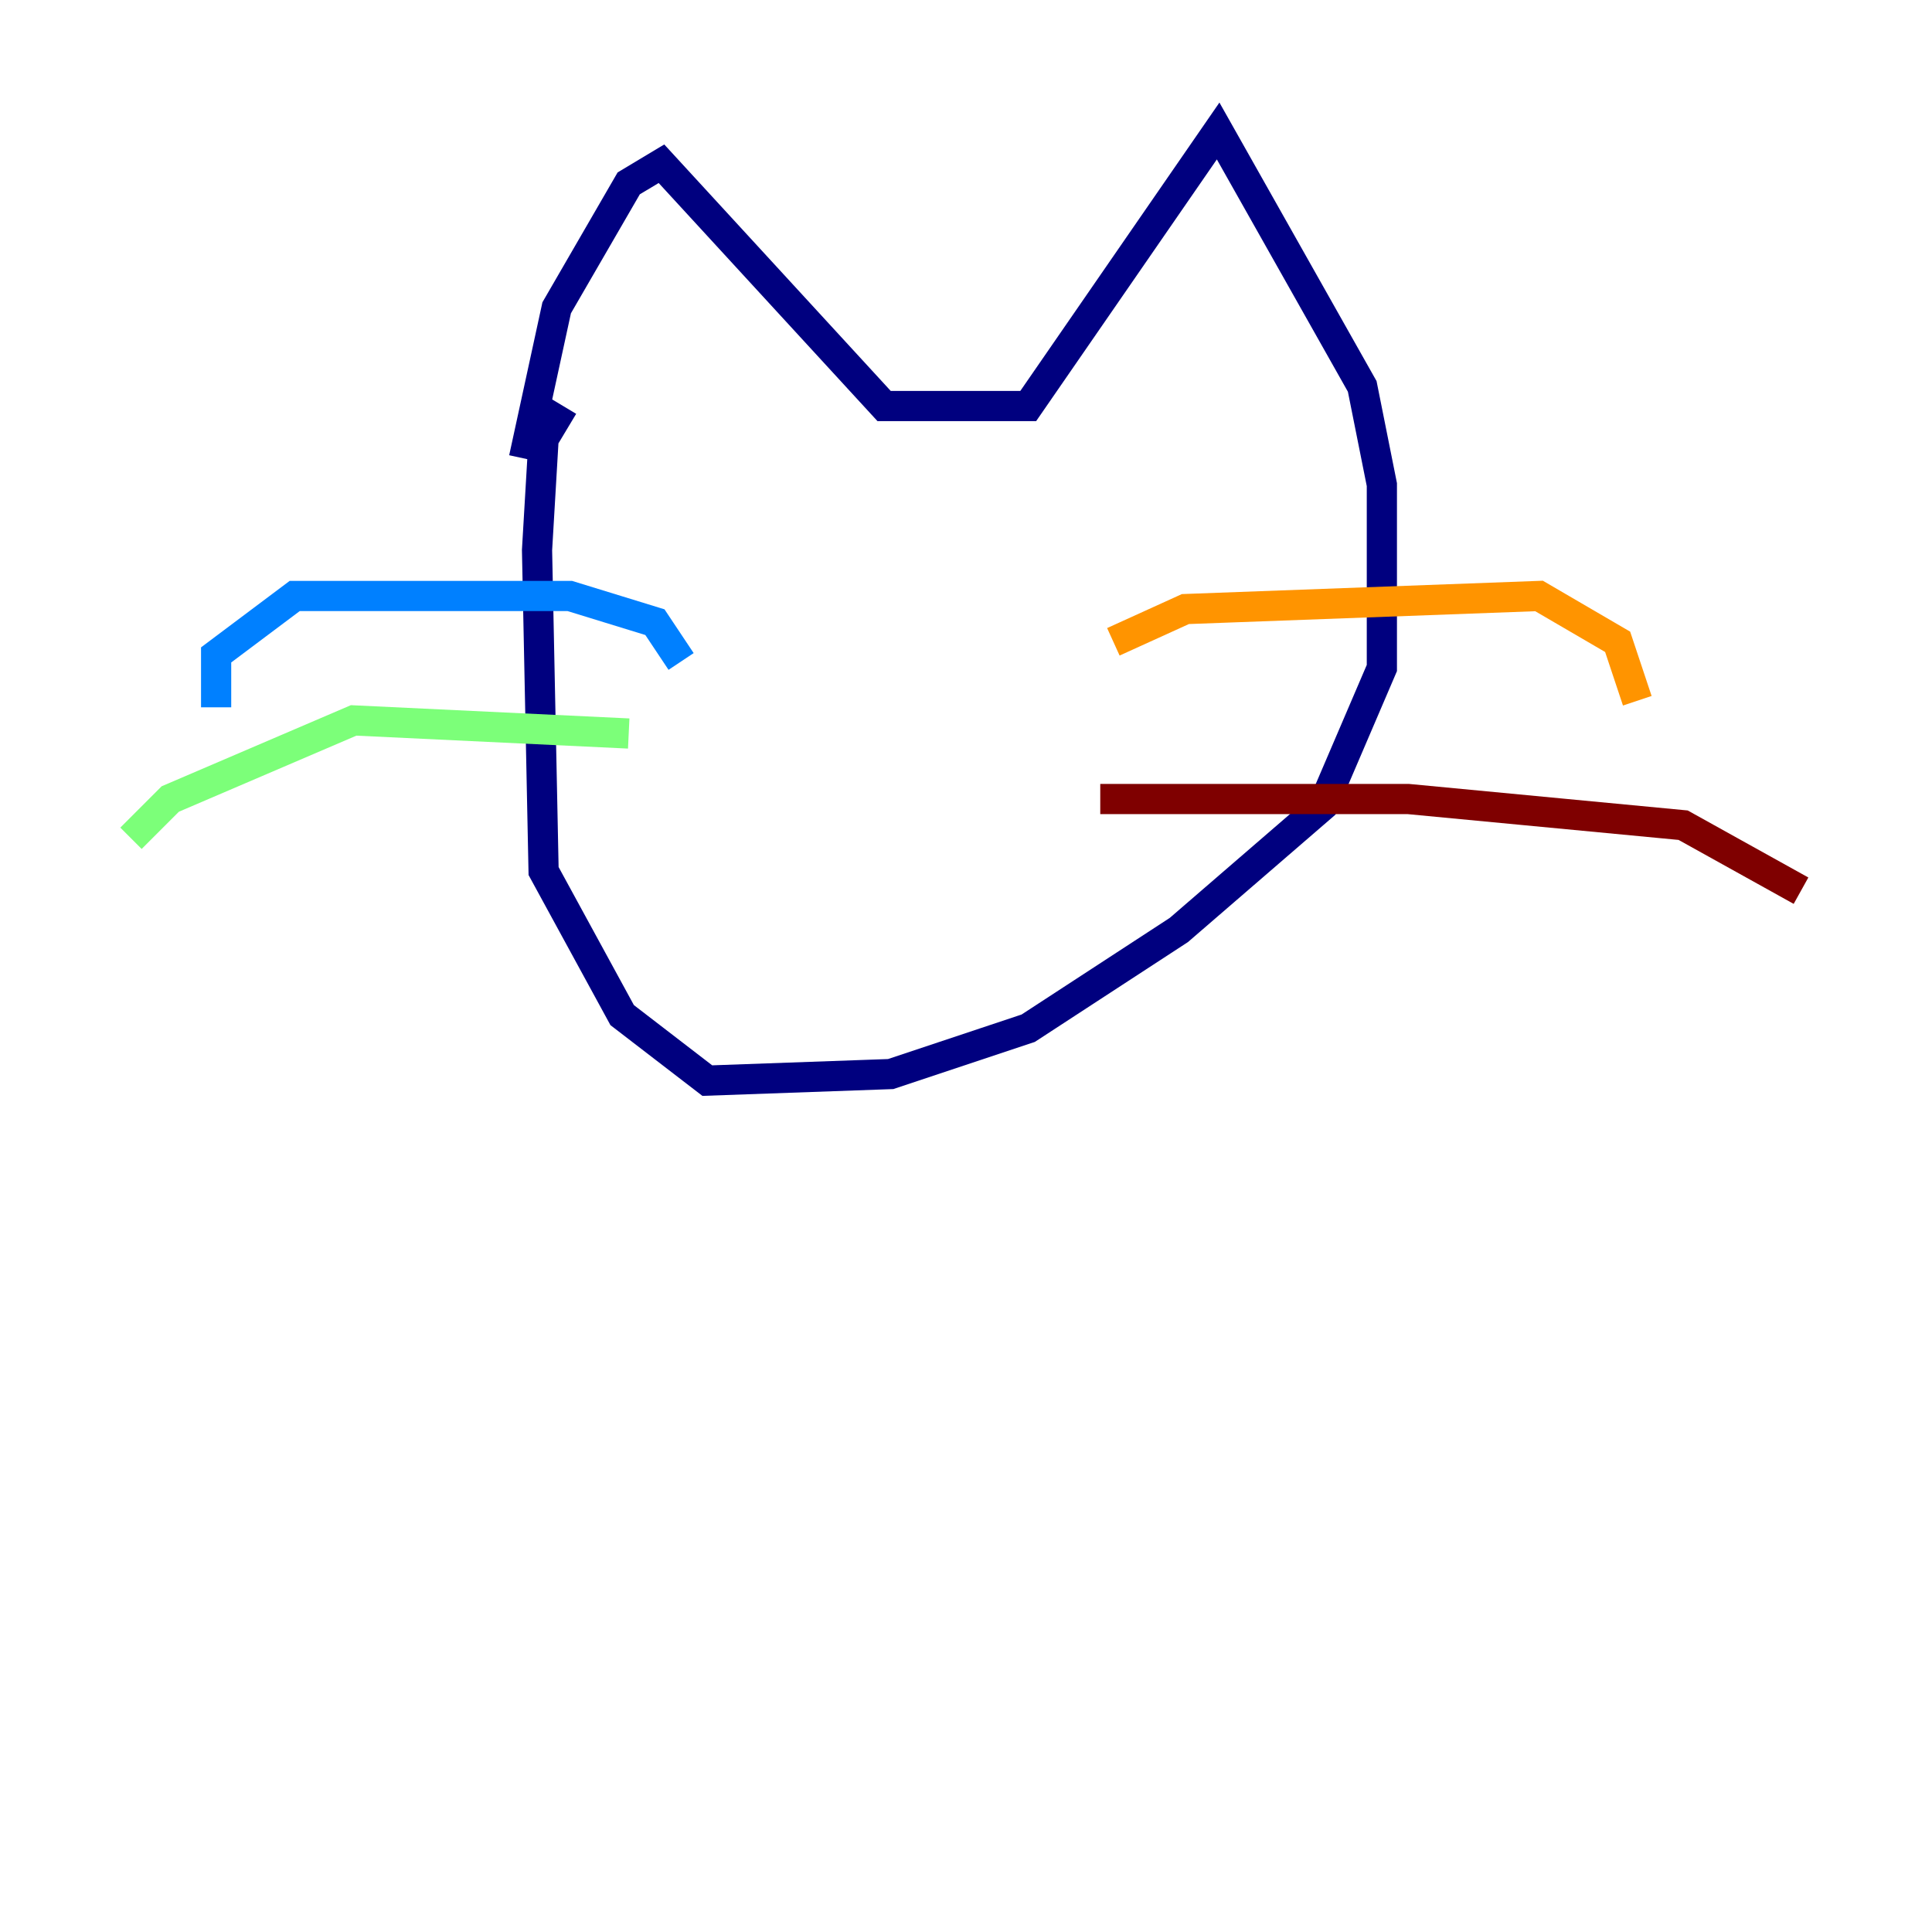 <?xml version="1.0" encoding="utf-8" ?>
<svg baseProfile="tiny" height="128" version="1.2" viewBox="0,0,128,128" width="128" xmlns="http://www.w3.org/2000/svg" xmlns:ev="http://www.w3.org/2001/xml-events" xmlns:xlink="http://www.w3.org/1999/xlink"><defs /><polyline fill="none" points="34.712,30.373 36.881,20.393 41.654,12.149 43.824,10.848 58.576,26.902 68.122,26.902 80.705,8.678 90.251,25.6 91.552,32.108 91.552,44.258 87.647,53.37 78.102,61.614 68.122,68.122 59.01,71.159 46.861,71.593 41.22,67.254 36.014,57.709 35.58,36.447 36.014,29.071 37.315,26.902" stroke="#00007f" stroke-width="2" /><polyline fill="none" points="45.125,43.824 43.39,41.22 37.749,39.485 19.525,39.485 14.319,43.39 14.319,46.861" stroke="#0080ff" stroke-width="2" /><polyline fill="none" points="41.654,48.597 23.43,47.729 11.281,52.936 8.678,55.539" stroke="#7cff79" stroke-width="2" /><polyline fill="none" points="73.763,42.522 78.536,40.352 101.966,39.485 107.173,42.522 108.475,46.427" stroke="#ff9400" stroke-width="2" /><polyline fill="none" points="72.895,52.936 93.288,52.936 111.512,54.671 119.322,59.01" stroke="#7f0000" stroke-width="2" /></svg>